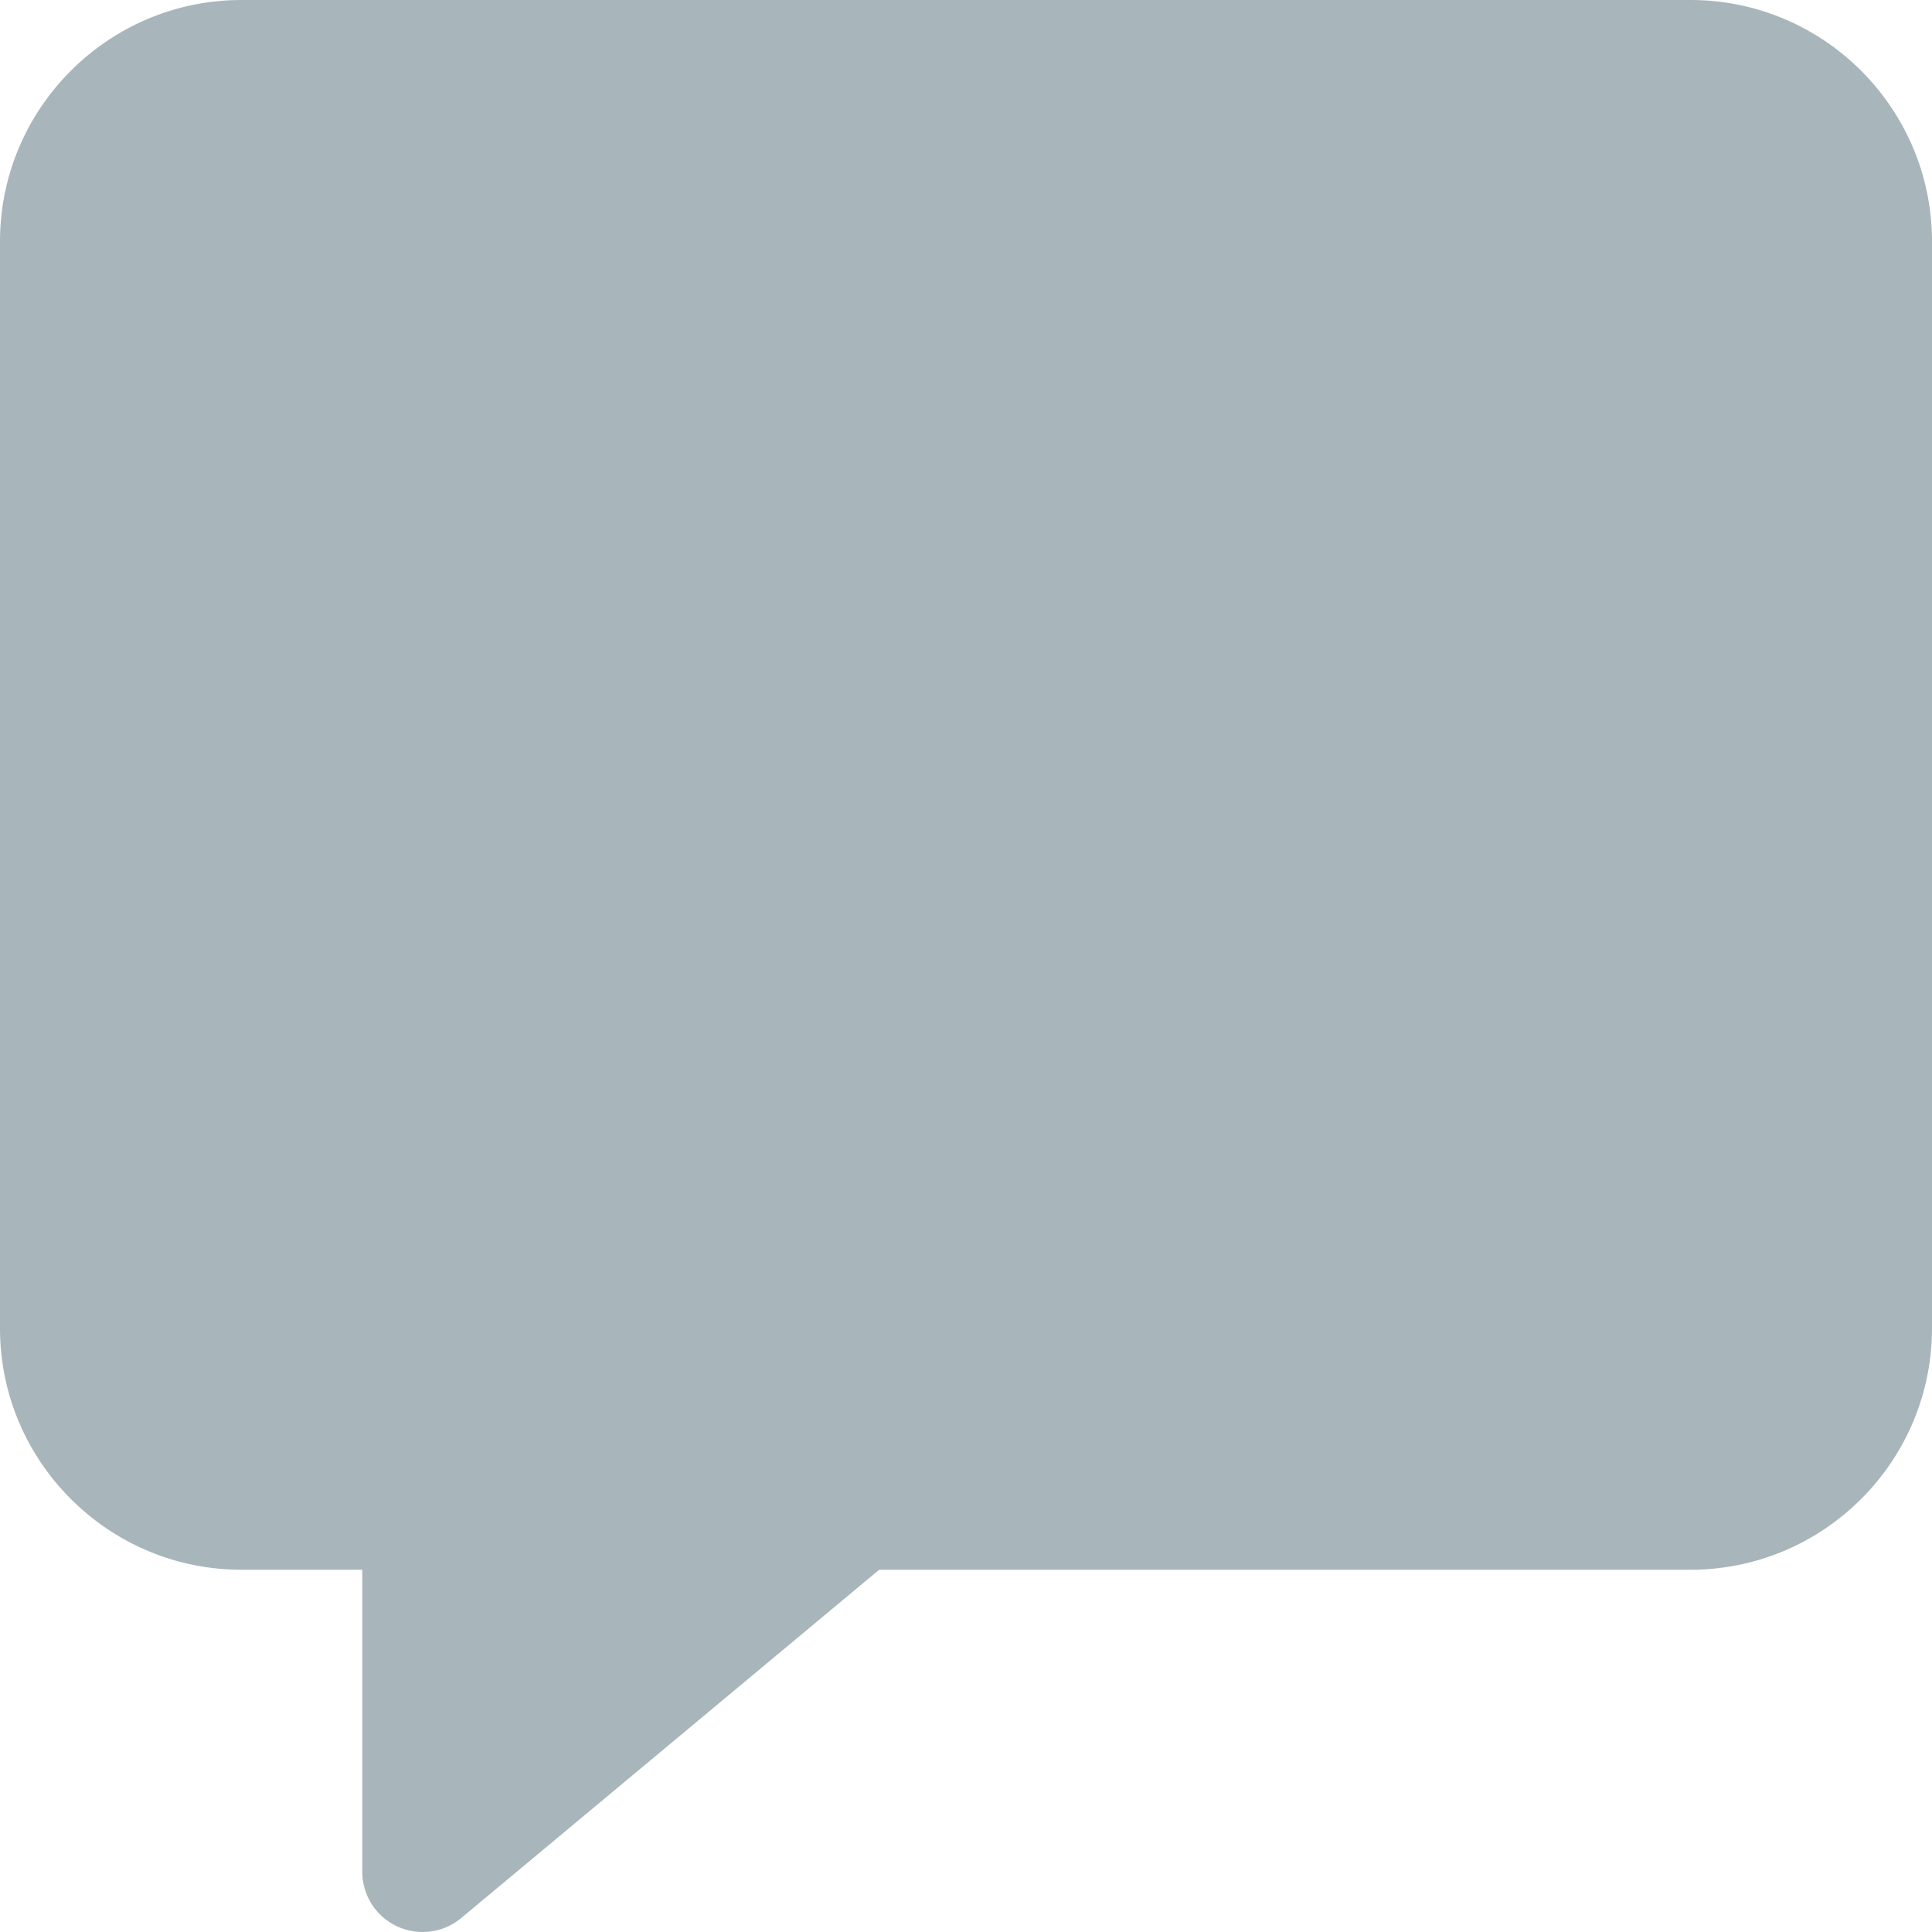 <svg xmlns="http://www.w3.org/2000/svg" viewBox="0 0 512 512" width="512" height="512"><path d="M448 0H64C28.704 0 0 28.704 0 64v288c0 35.296 28.704 64 64 64h32v80c0 6.208 3.584 11.872 9.216 14.496A16.232 16.232 0 00112 512c3.68 0 7.328-1.28 10.24-3.712L232.992 416H448c35.296 0 64-28.704 64-64V64c0-35.296-28.704-64-64-64z" data-original="#000000" class="active-path" data-old_color="#000000" fill="#A8B6BB"/></svg>